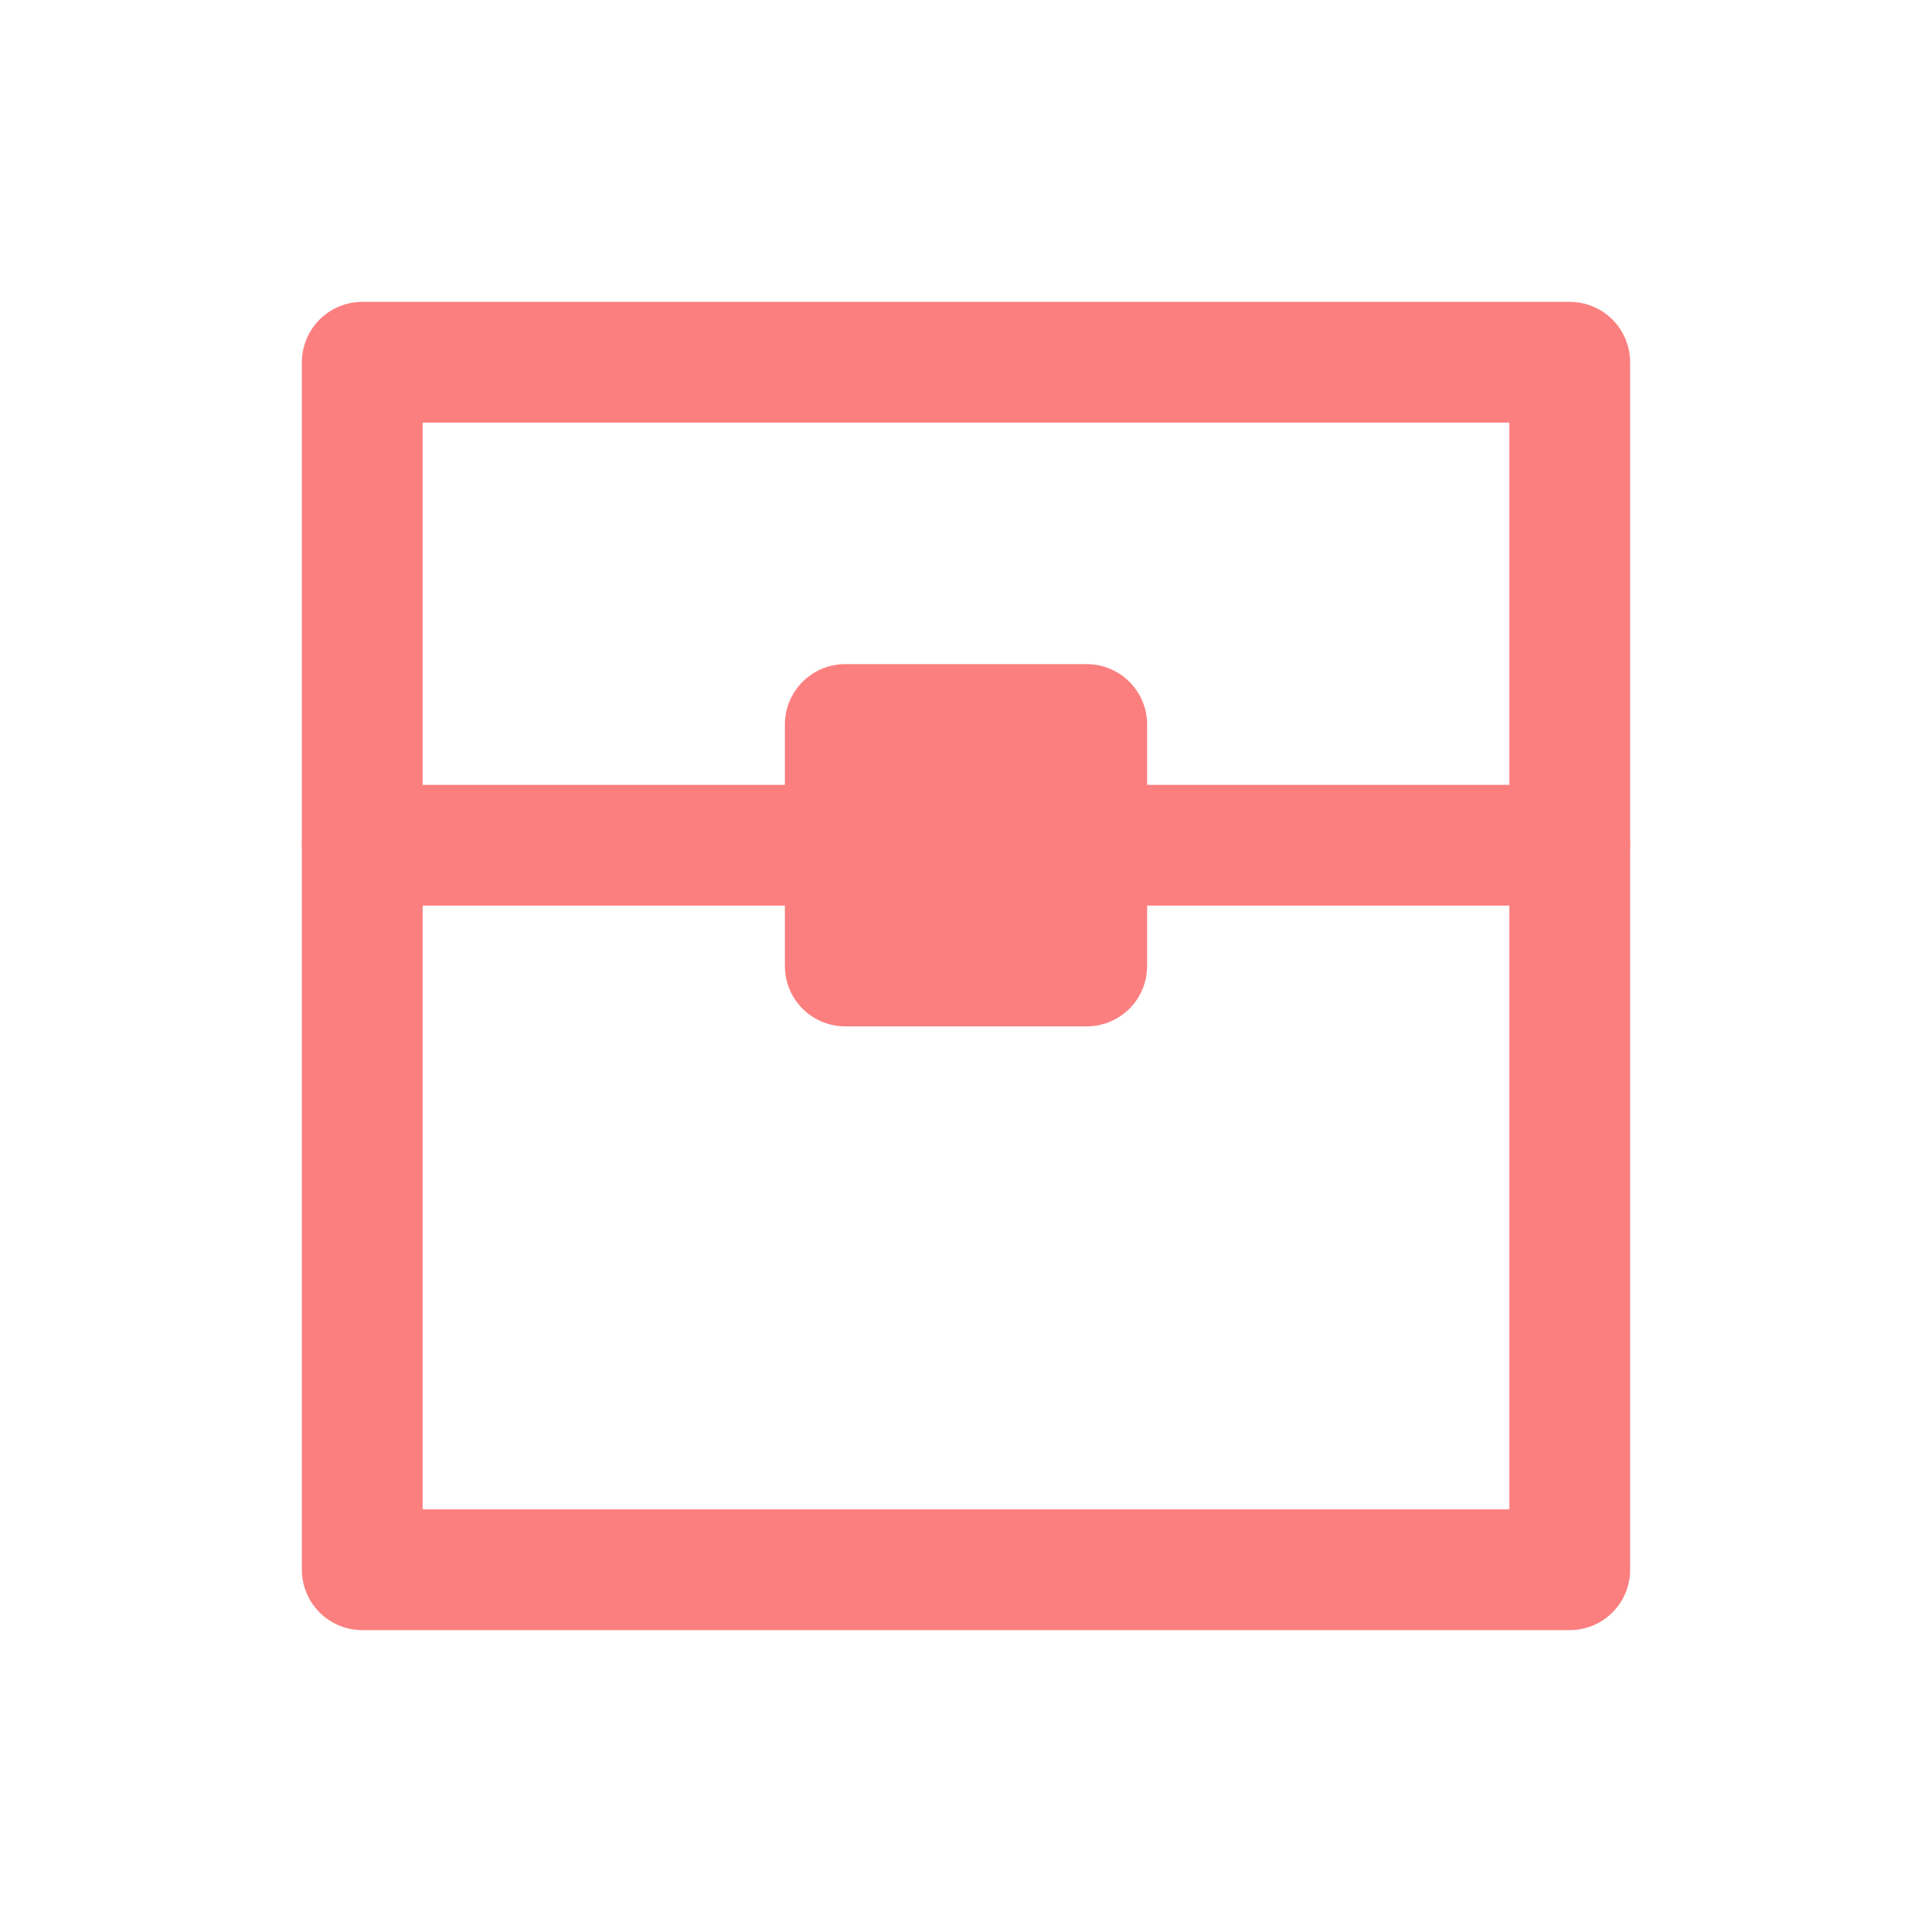 <svg xmlns="http://www.w3.org/2000/svg" width="16" height="16"><path d="M3 3h10v10H3z" style="fill:none;fill-opacity:1;stroke:#fc7f7f;stroke-width:1;stroke-linecap:round;stroke-linejoin:round;stroke-dasharray:none;stroke-opacity:1"/><path d="M7 6h2v2H7zM3 7h10" style="fill:none;fill-opacity:1;stroke:#fc7f7f;stroke-width:1;stroke-linecap:round;stroke-linejoin:round;stroke-dasharray:none;stroke-opacity:1"/></svg>